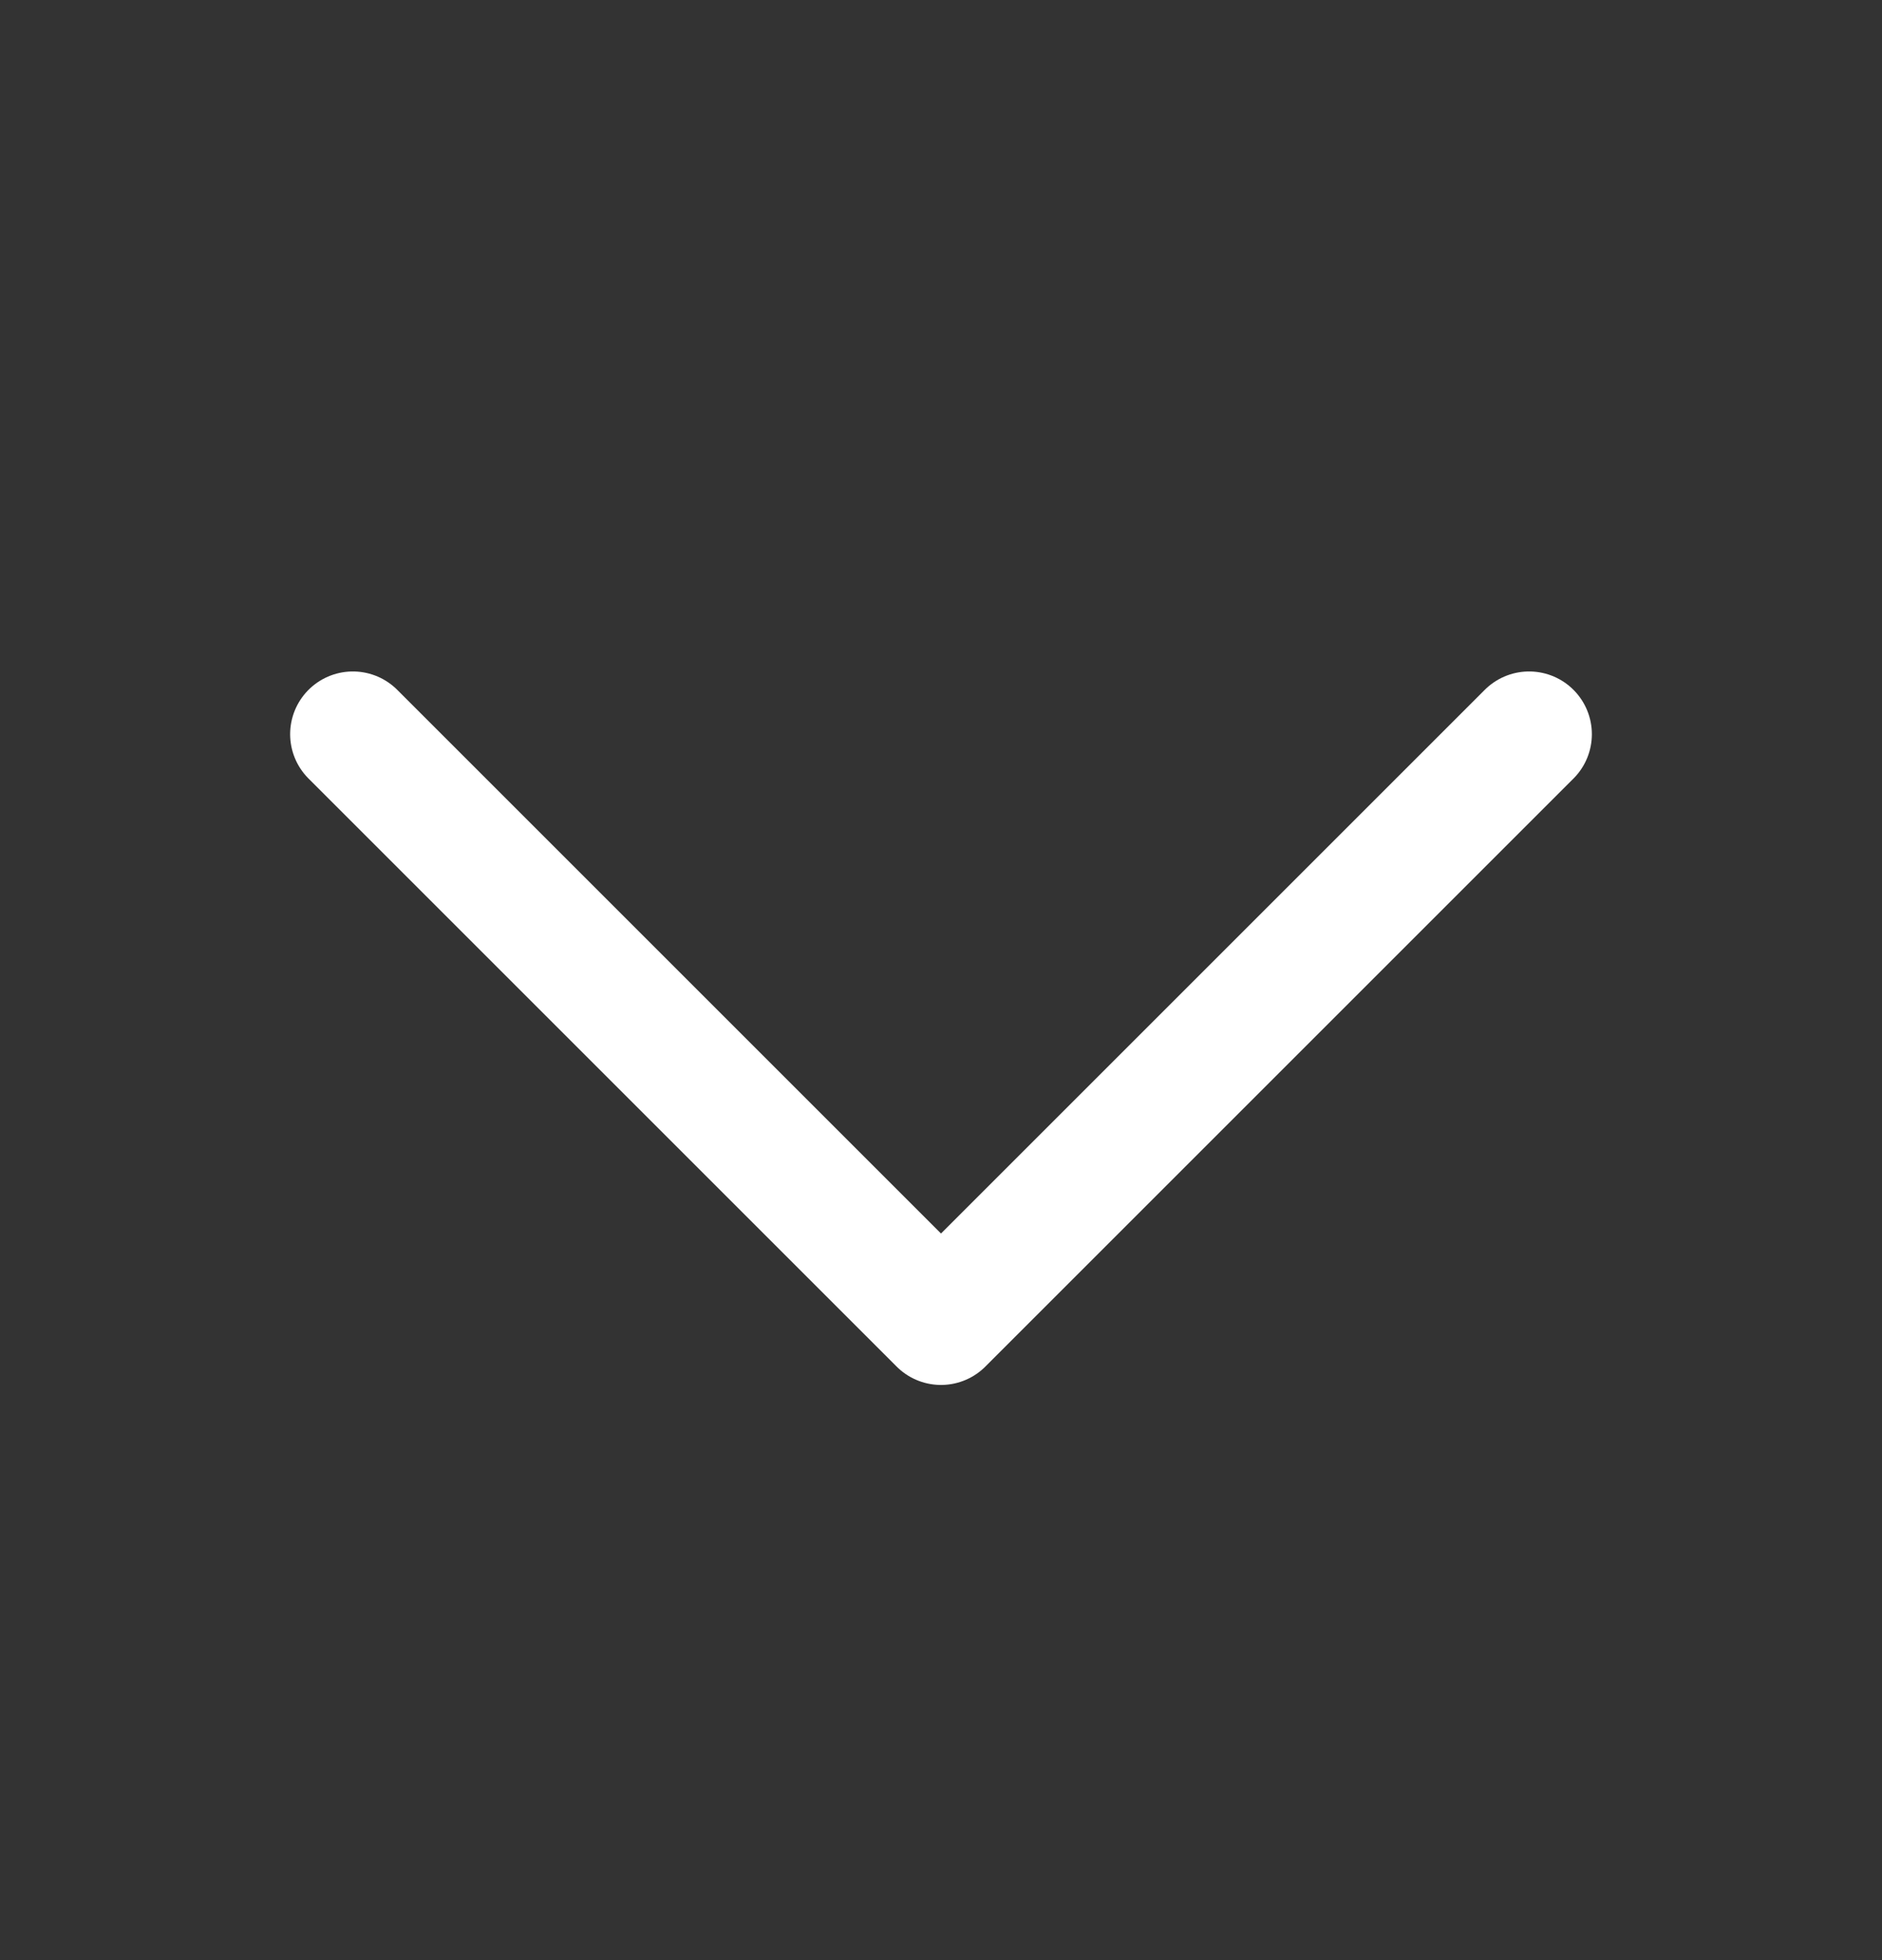 <svg width="24" height="25" viewBox="0 0 24 25" fill="none" xmlns="http://www.w3.org/2000/svg">
<rect x="0" y="0" width="24" height="25" fill="#333333" stroke="none"/>
<path d="M19.5 9.364L12 16.864L4.5 9.364" stroke="white" stroke-width="1.6" stroke-linecap="round" stroke-linejoin="round"/>
</svg>
